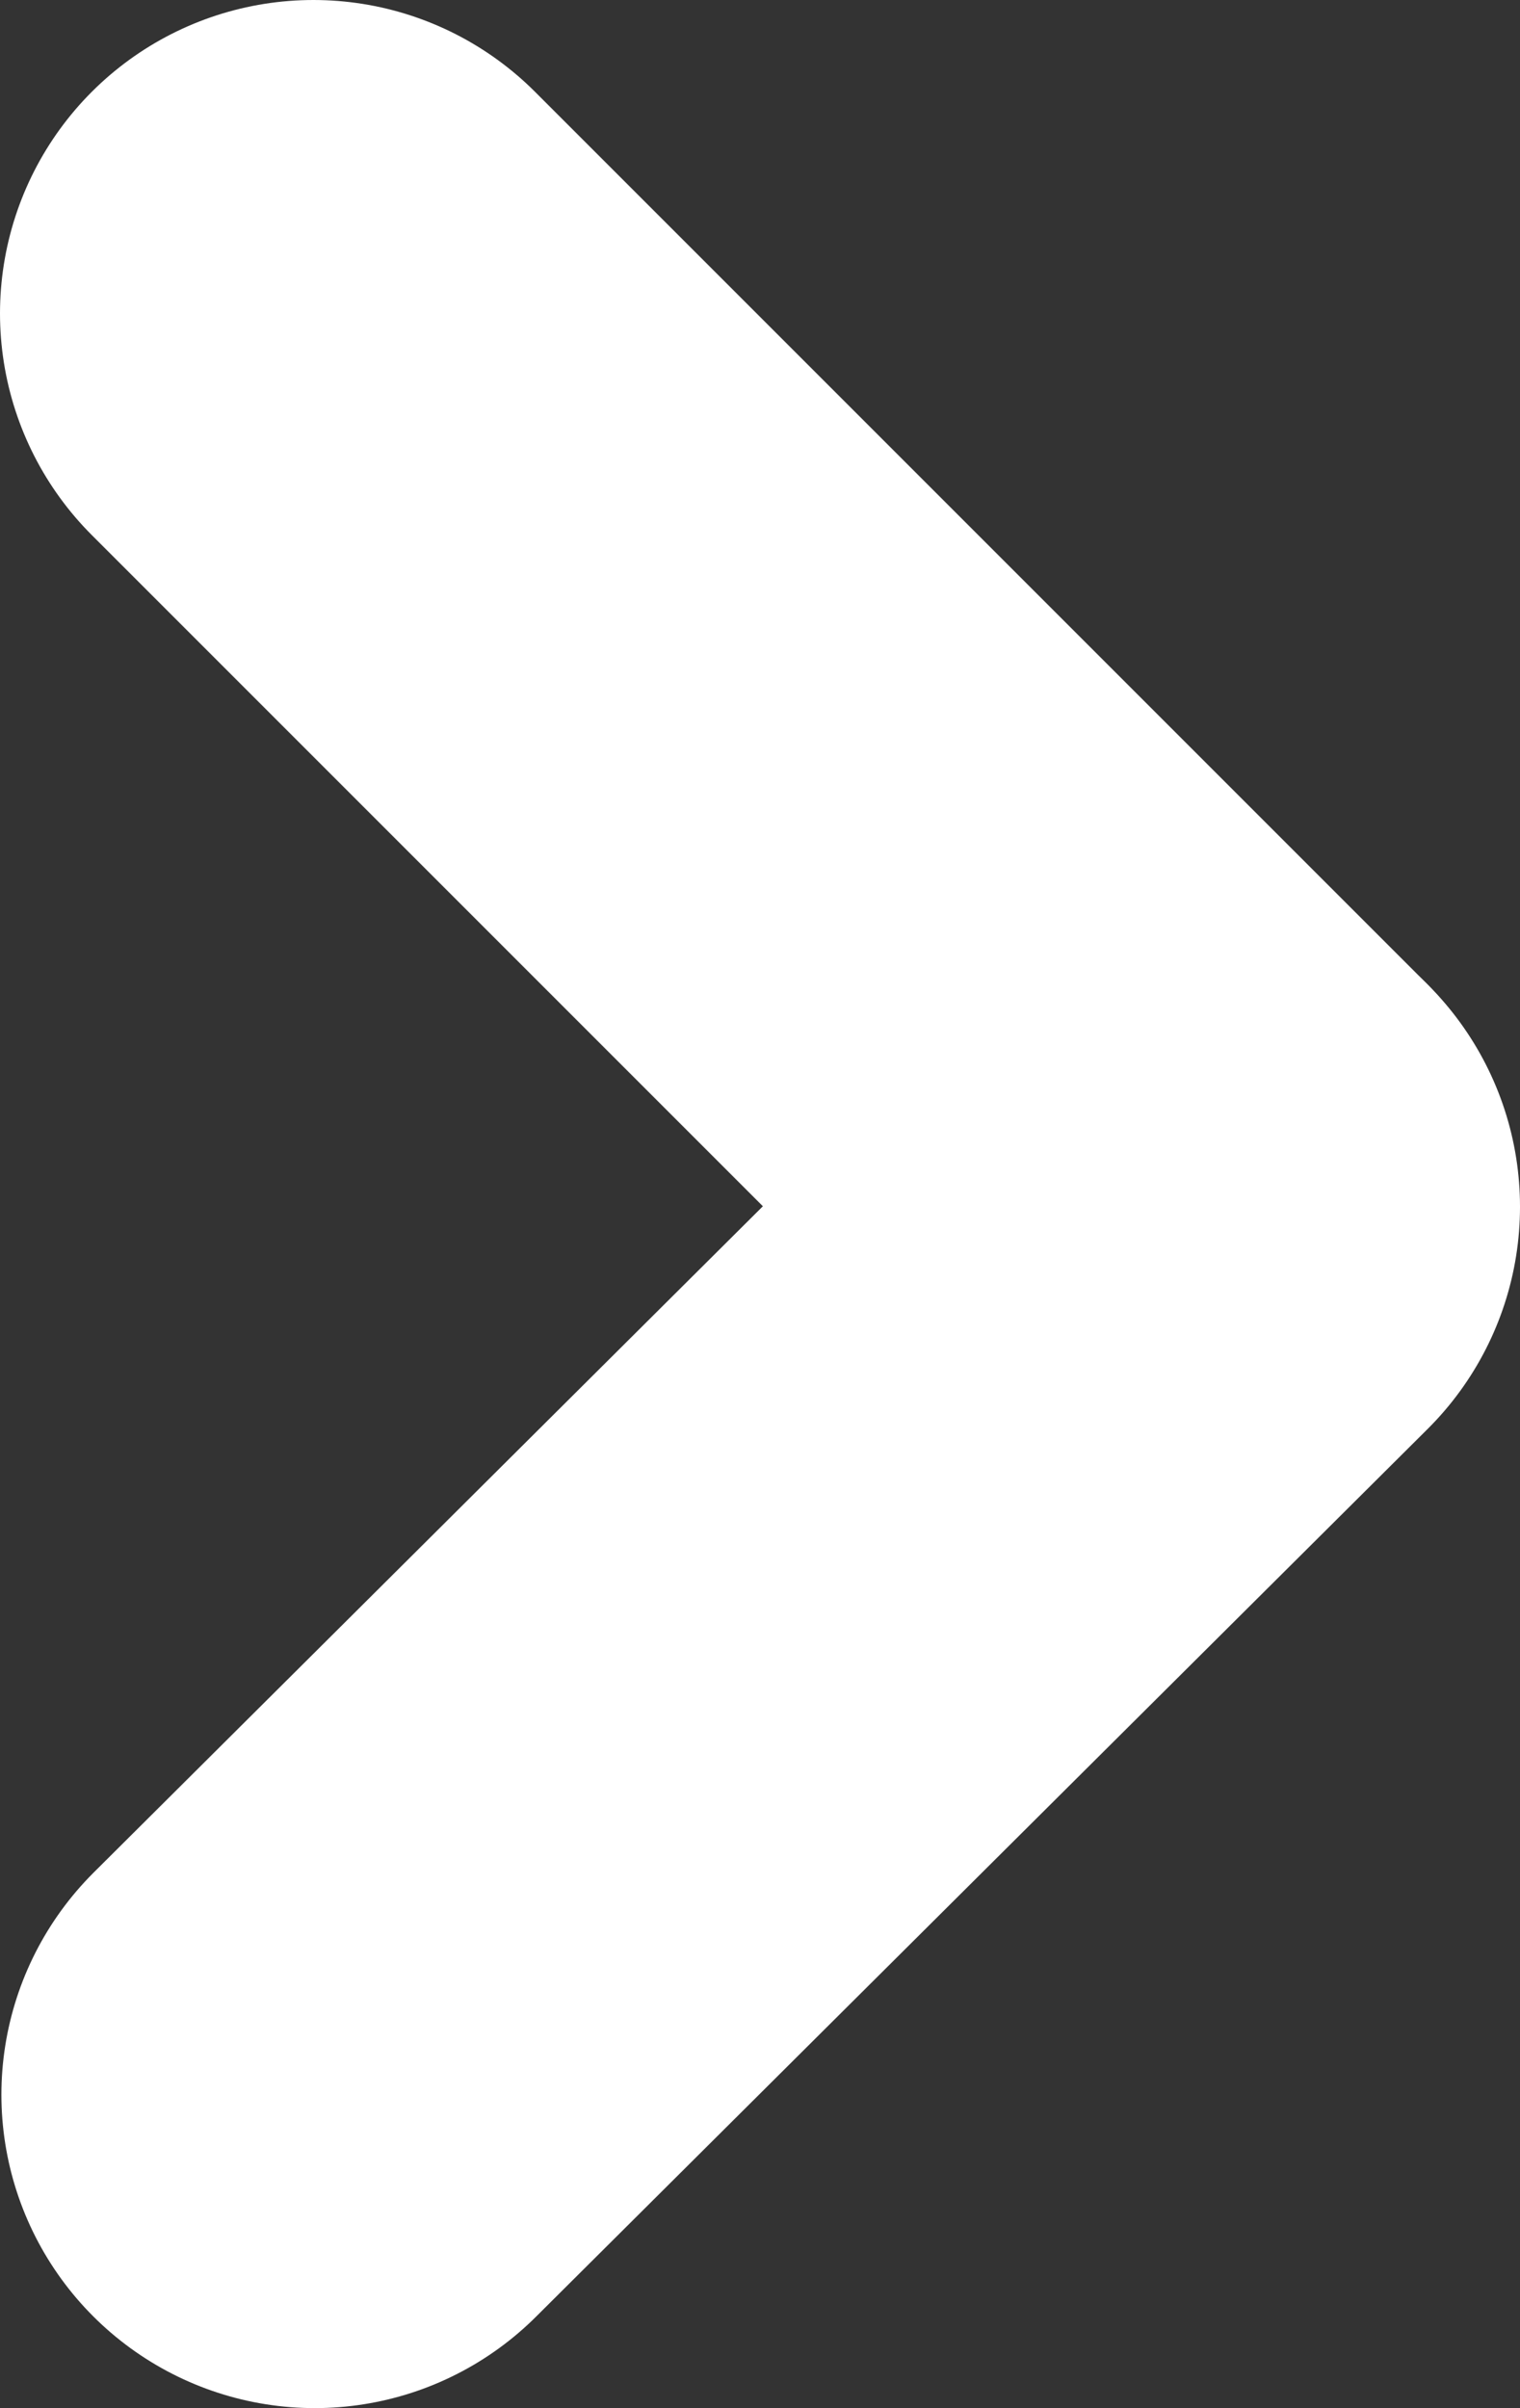 <svg id="Camada_1" data-name="Camada 1" xmlns="http://www.w3.org/2000/svg" viewBox="0 0 242.5 384.138"><rect x="0" y="0" width="242.5" height="384.138" fill="#333333" stroke="none"/><defs><style>.cls-1{fill:none;stroke:#fff;stroke-linecap:round;stroke-miterlimit:10;stroke-width:100px;}</style></defs><title>arrow_thin_light</title><line class="cls-1" x1="50" y1="50" x2="192" y2="192"/><line class="cls-1" x1="50.223" y1="334.138" x2="192.5" y2="192.5"/></svg>